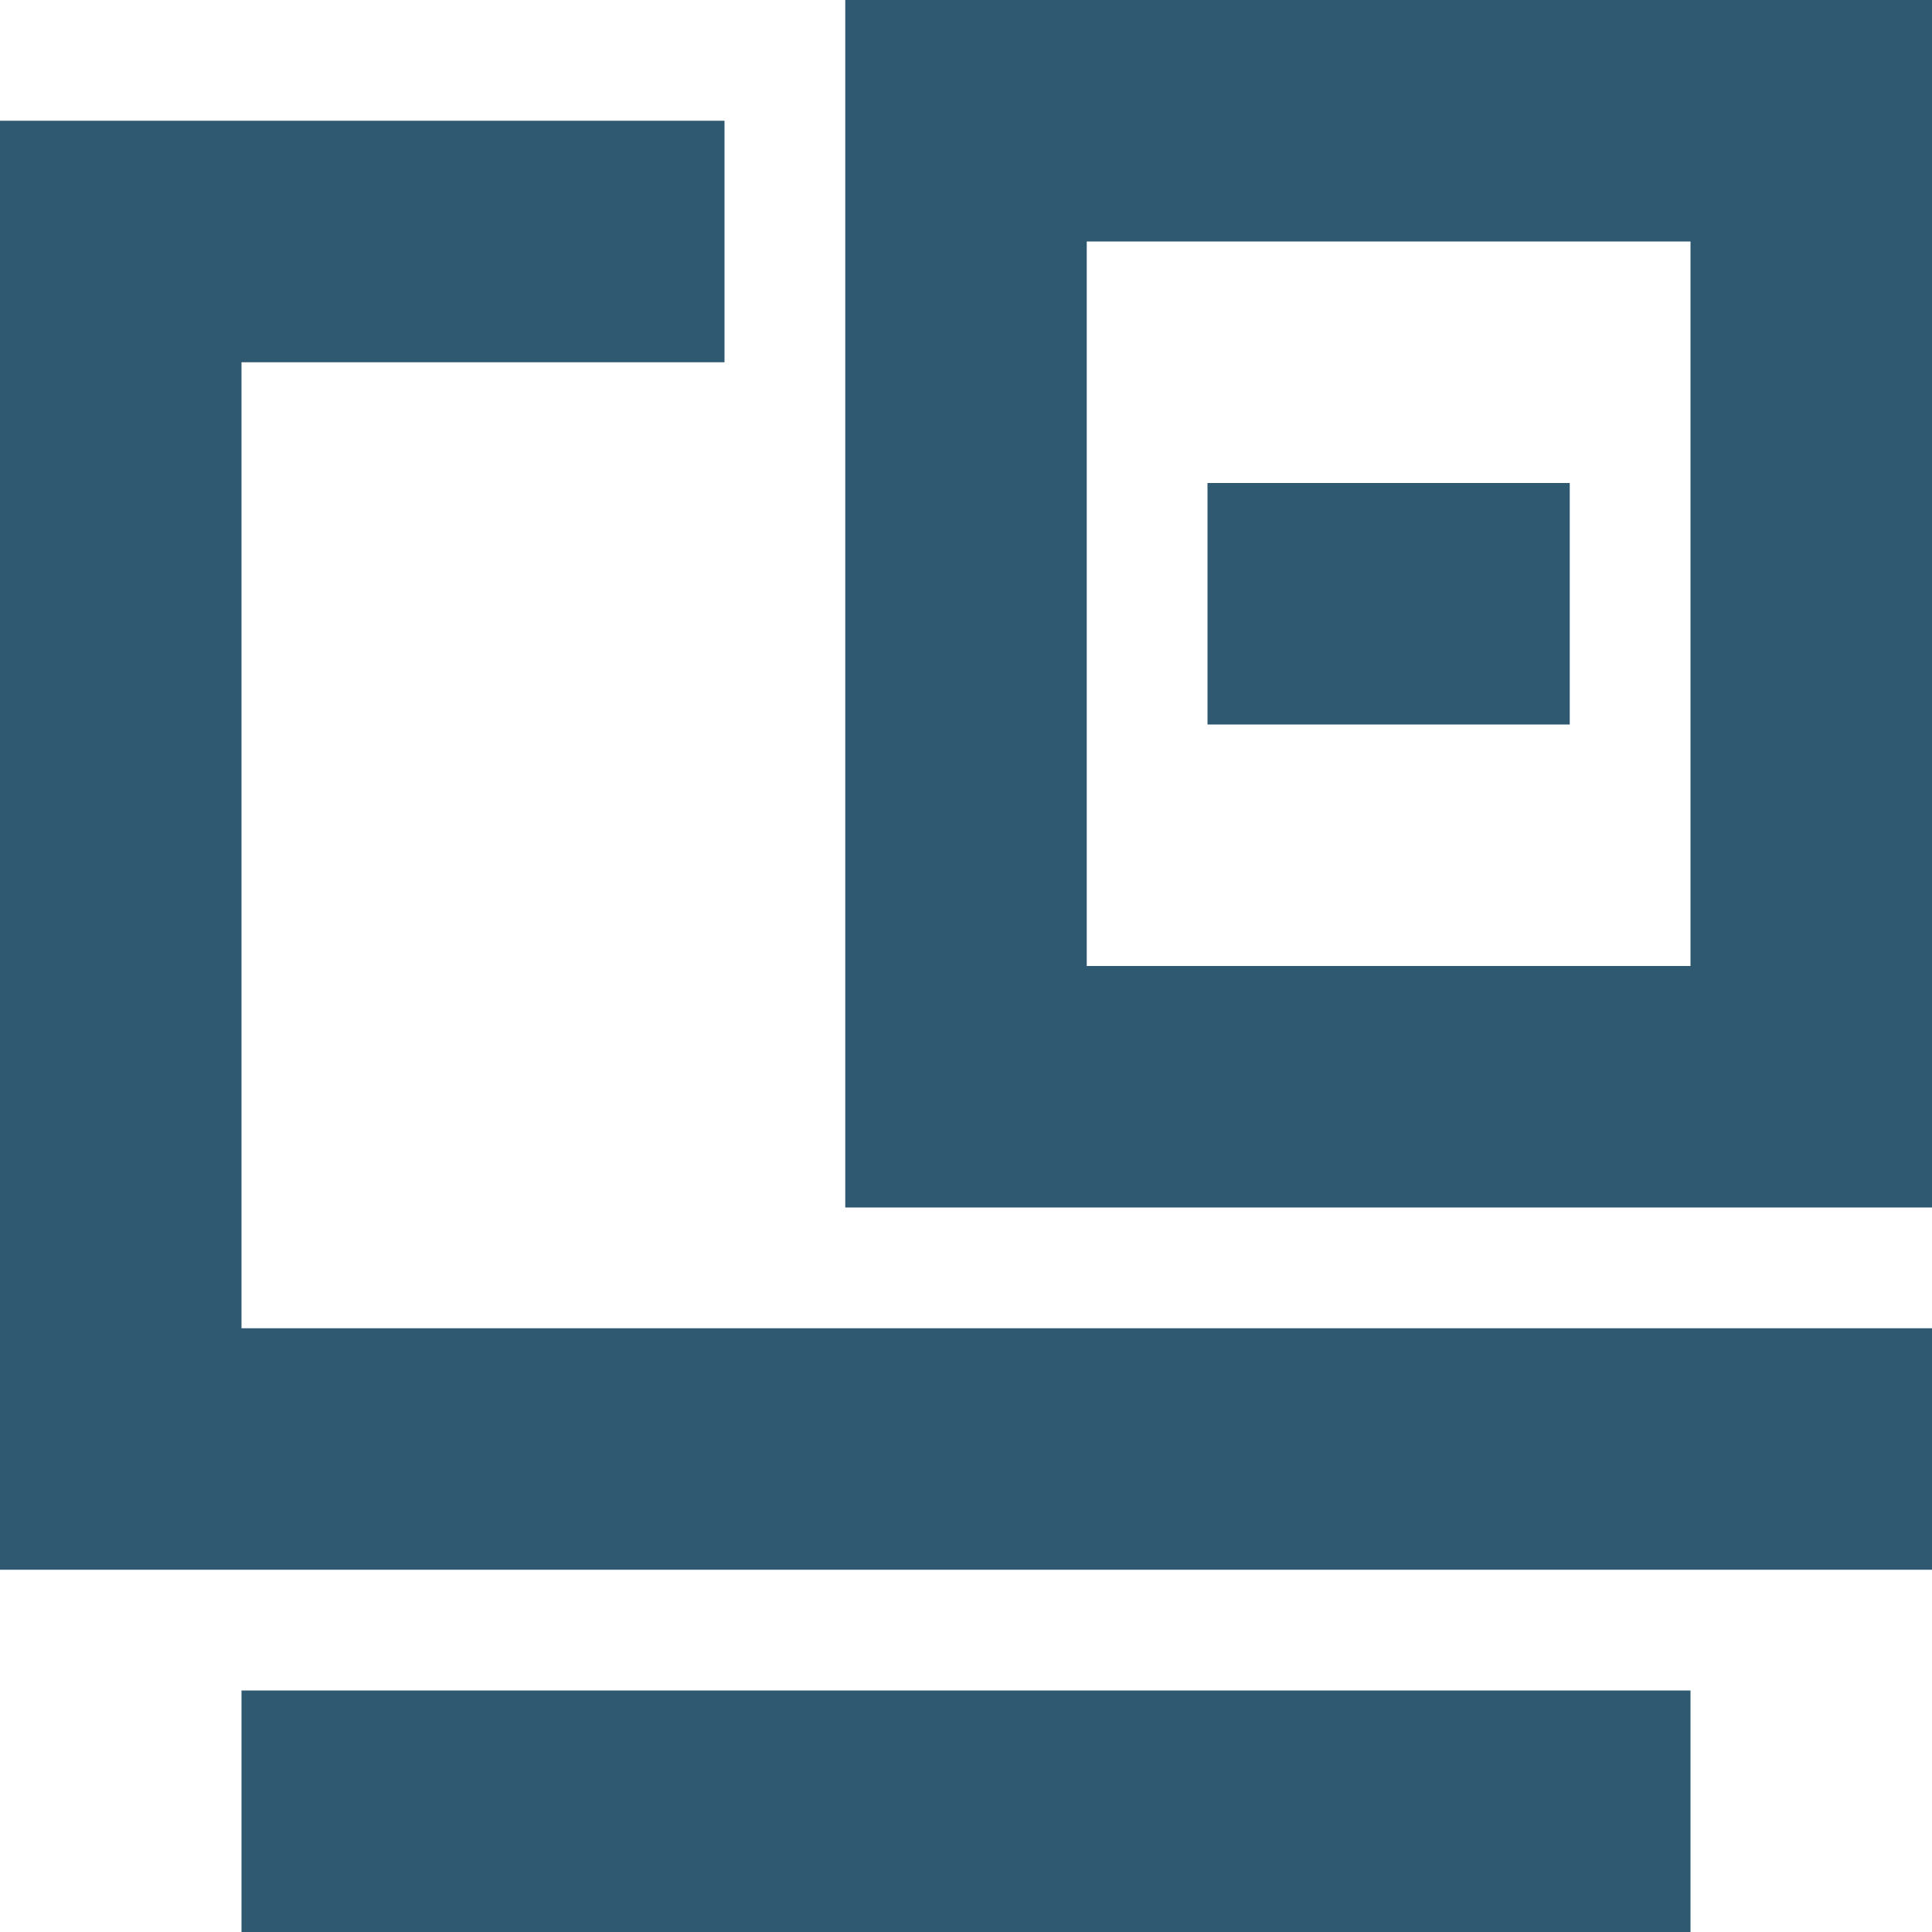 <?xml version="1.0" standalone="no"?><!DOCTYPE svg PUBLIC "-//W3C//DTD SVG 1.1//EN" "http://www.w3.org/Graphics/SVG/1.1/DTD/svg11.dtd"><svg t="1635762799615" class="icon" viewBox="0 0 1024 1024" version="1.1" xmlns="http://www.w3.org/2000/svg" p-id="41366" xmlns:xlink="http://www.w3.org/1999/xlink" width="16" height="16"><defs><style type="text/css"></style></defs><path d="M128 832H0V64h384v128H128v512h896v128H128zM448 0h576v640H448V0z m128 512h320V128H576v384z m64-256h192v128h-192V256z m256 768H128v-128h768v128z" p-id="41367" fill="#2e5970"></path></svg>